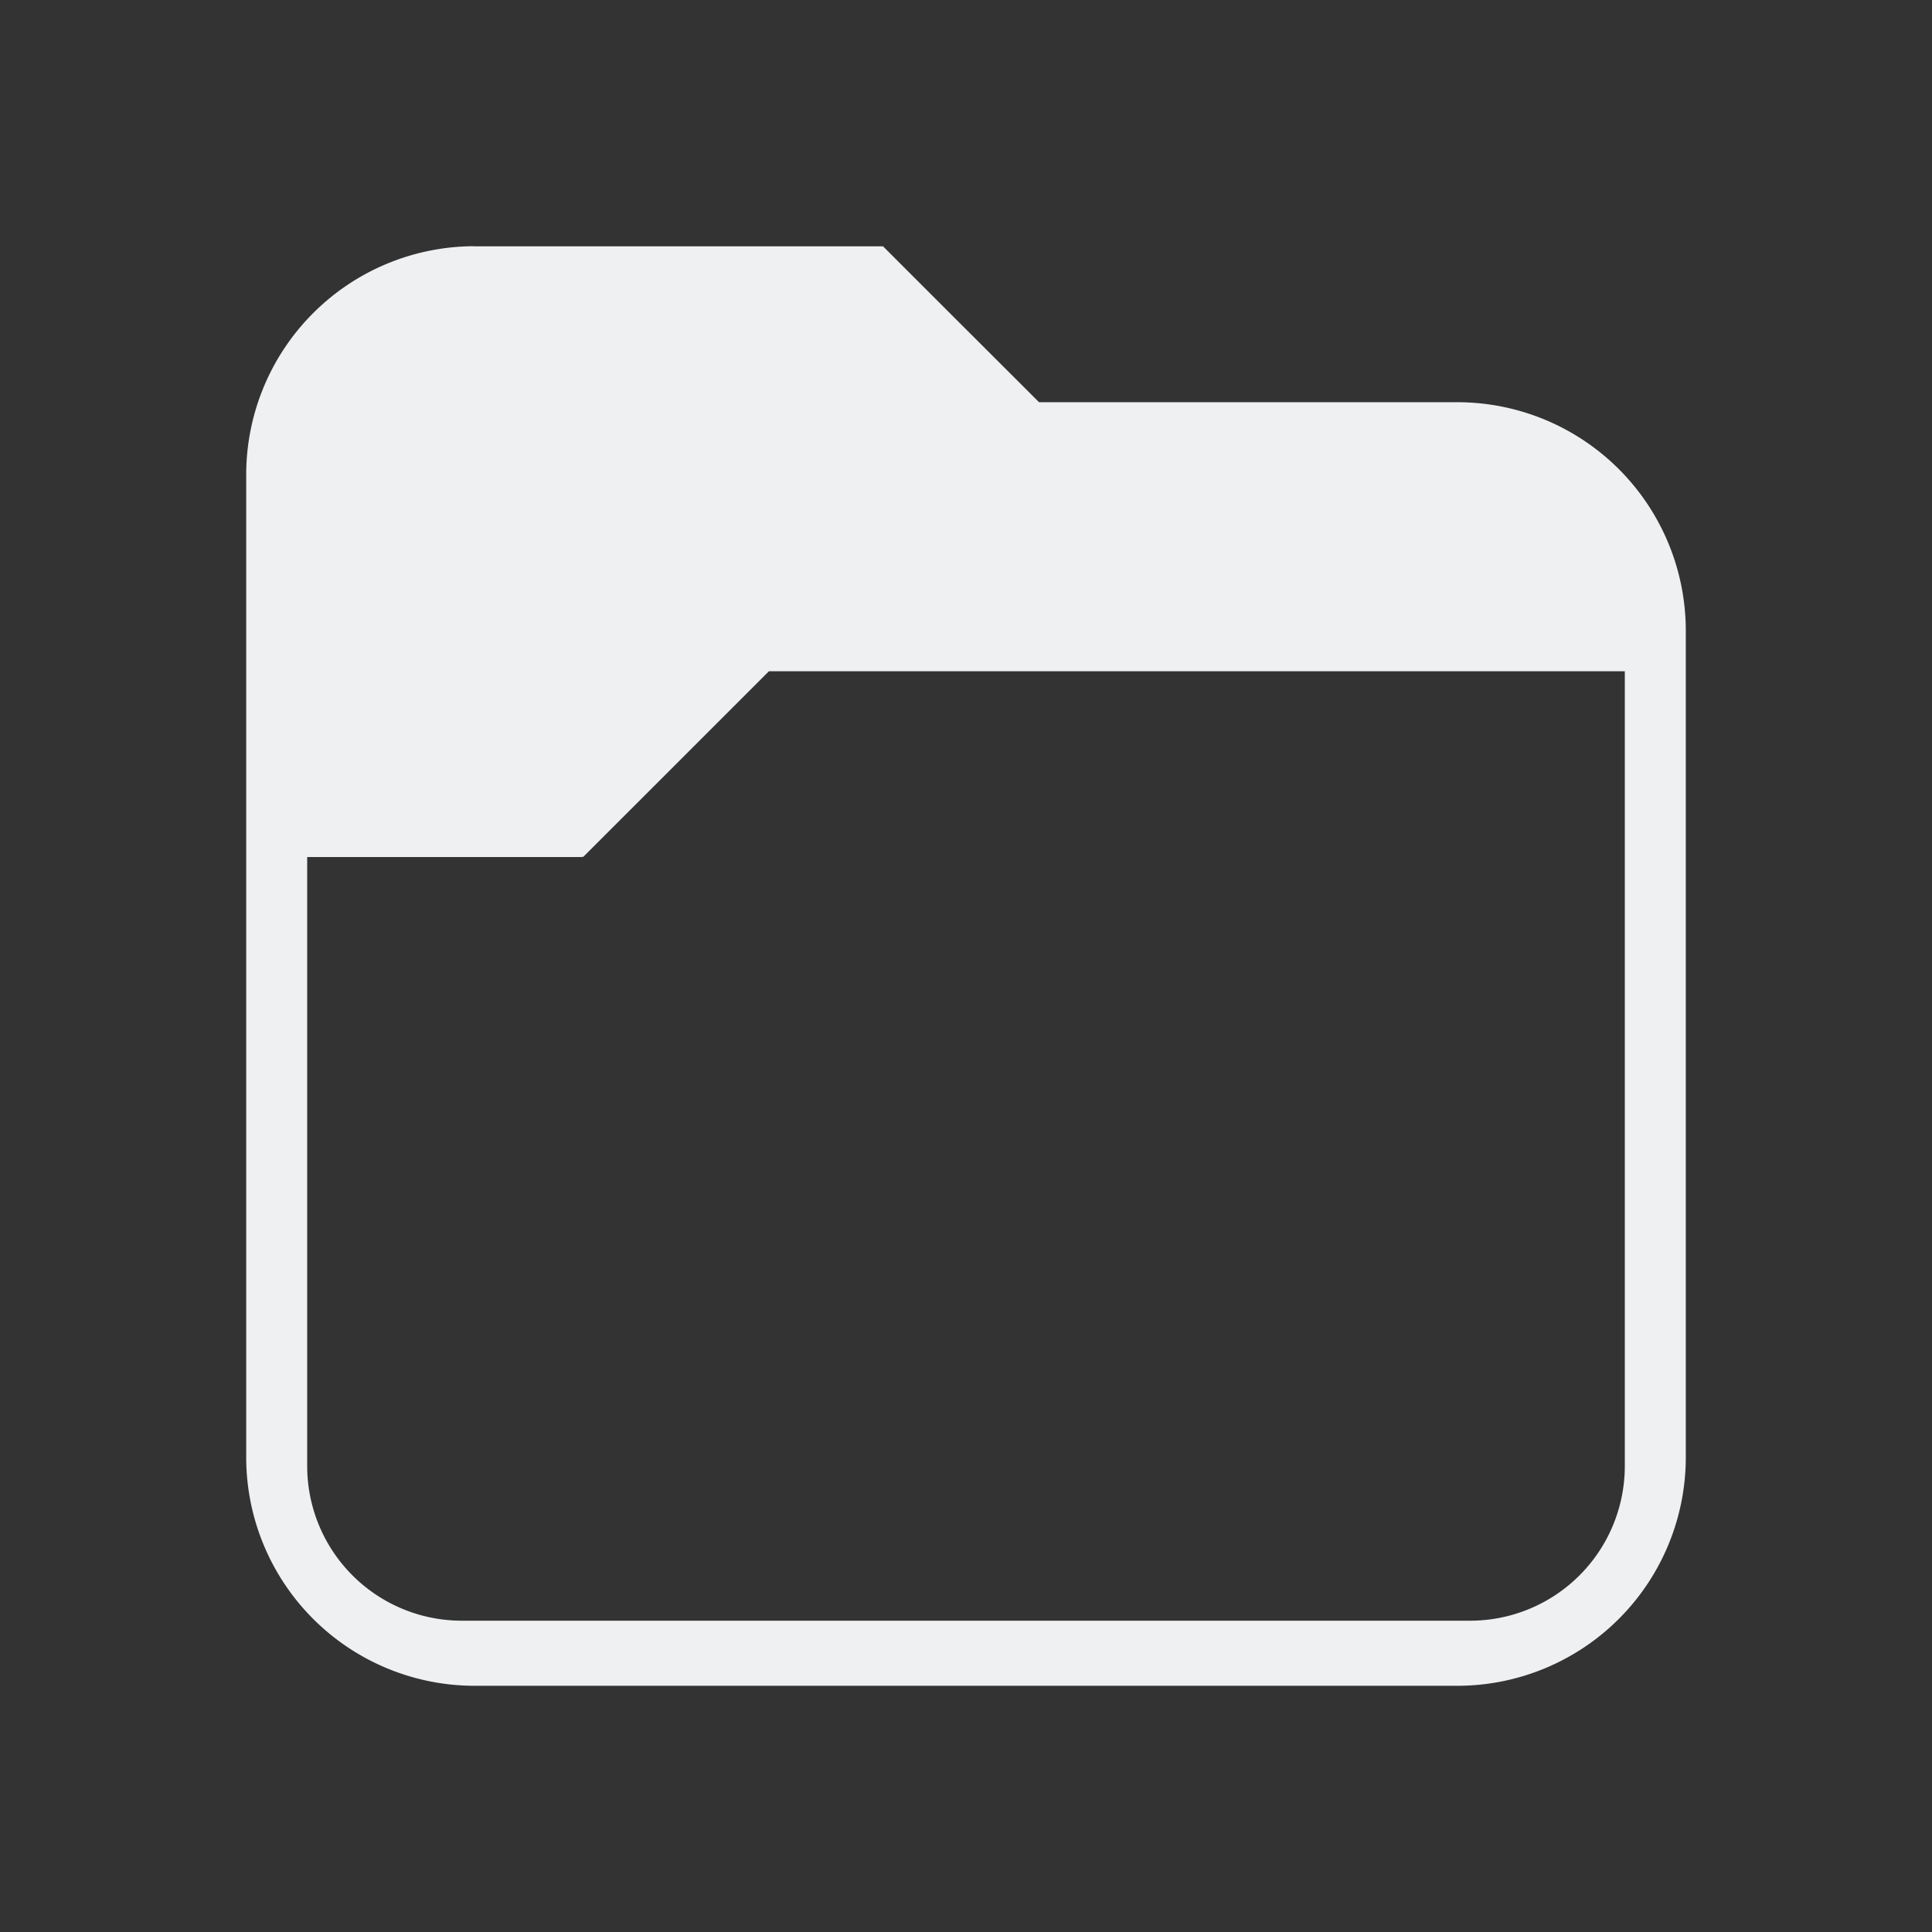 <svg xmlns="http://www.w3.org/2000/svg" viewBox="0 0 32 32" id="svg6">
  <rect x="0" y="0" width="32" height="32" fill="#333333" stroke="none"/>
  <defs id="defs3051">
    <style type="text/css" id="current-color-scheme">
      .ColorScheme-Text {
        color:#eff0f1;
      }
      </style>
  </defs>
 <path 
     style="fill:currentColor;fill-opacity:1;stroke:none" 
     d="M7.844 4.078a3.785 3.785 0 0 0-3.766 3.766v16.312a3.785 3.785 0 0 0 3.766 3.766h16.312a3.785 3.785 0 0 0 3.766-3.766V10.428a3.785 3.785 0 0 0-3.766-3.766H17.21l-1.33-1.328-.652-.652-.602-.602H7.844zm4.892 7.04h14.176v13.157a2.563 2.563 0 0 1-2.568 2.569H7.656a2.562 2.562 0 0 1-2.568-2.569v-10.08h4.558v-.011l.012.011z" id="path825"
	 class="ColorScheme-Text"
     />
</svg>
